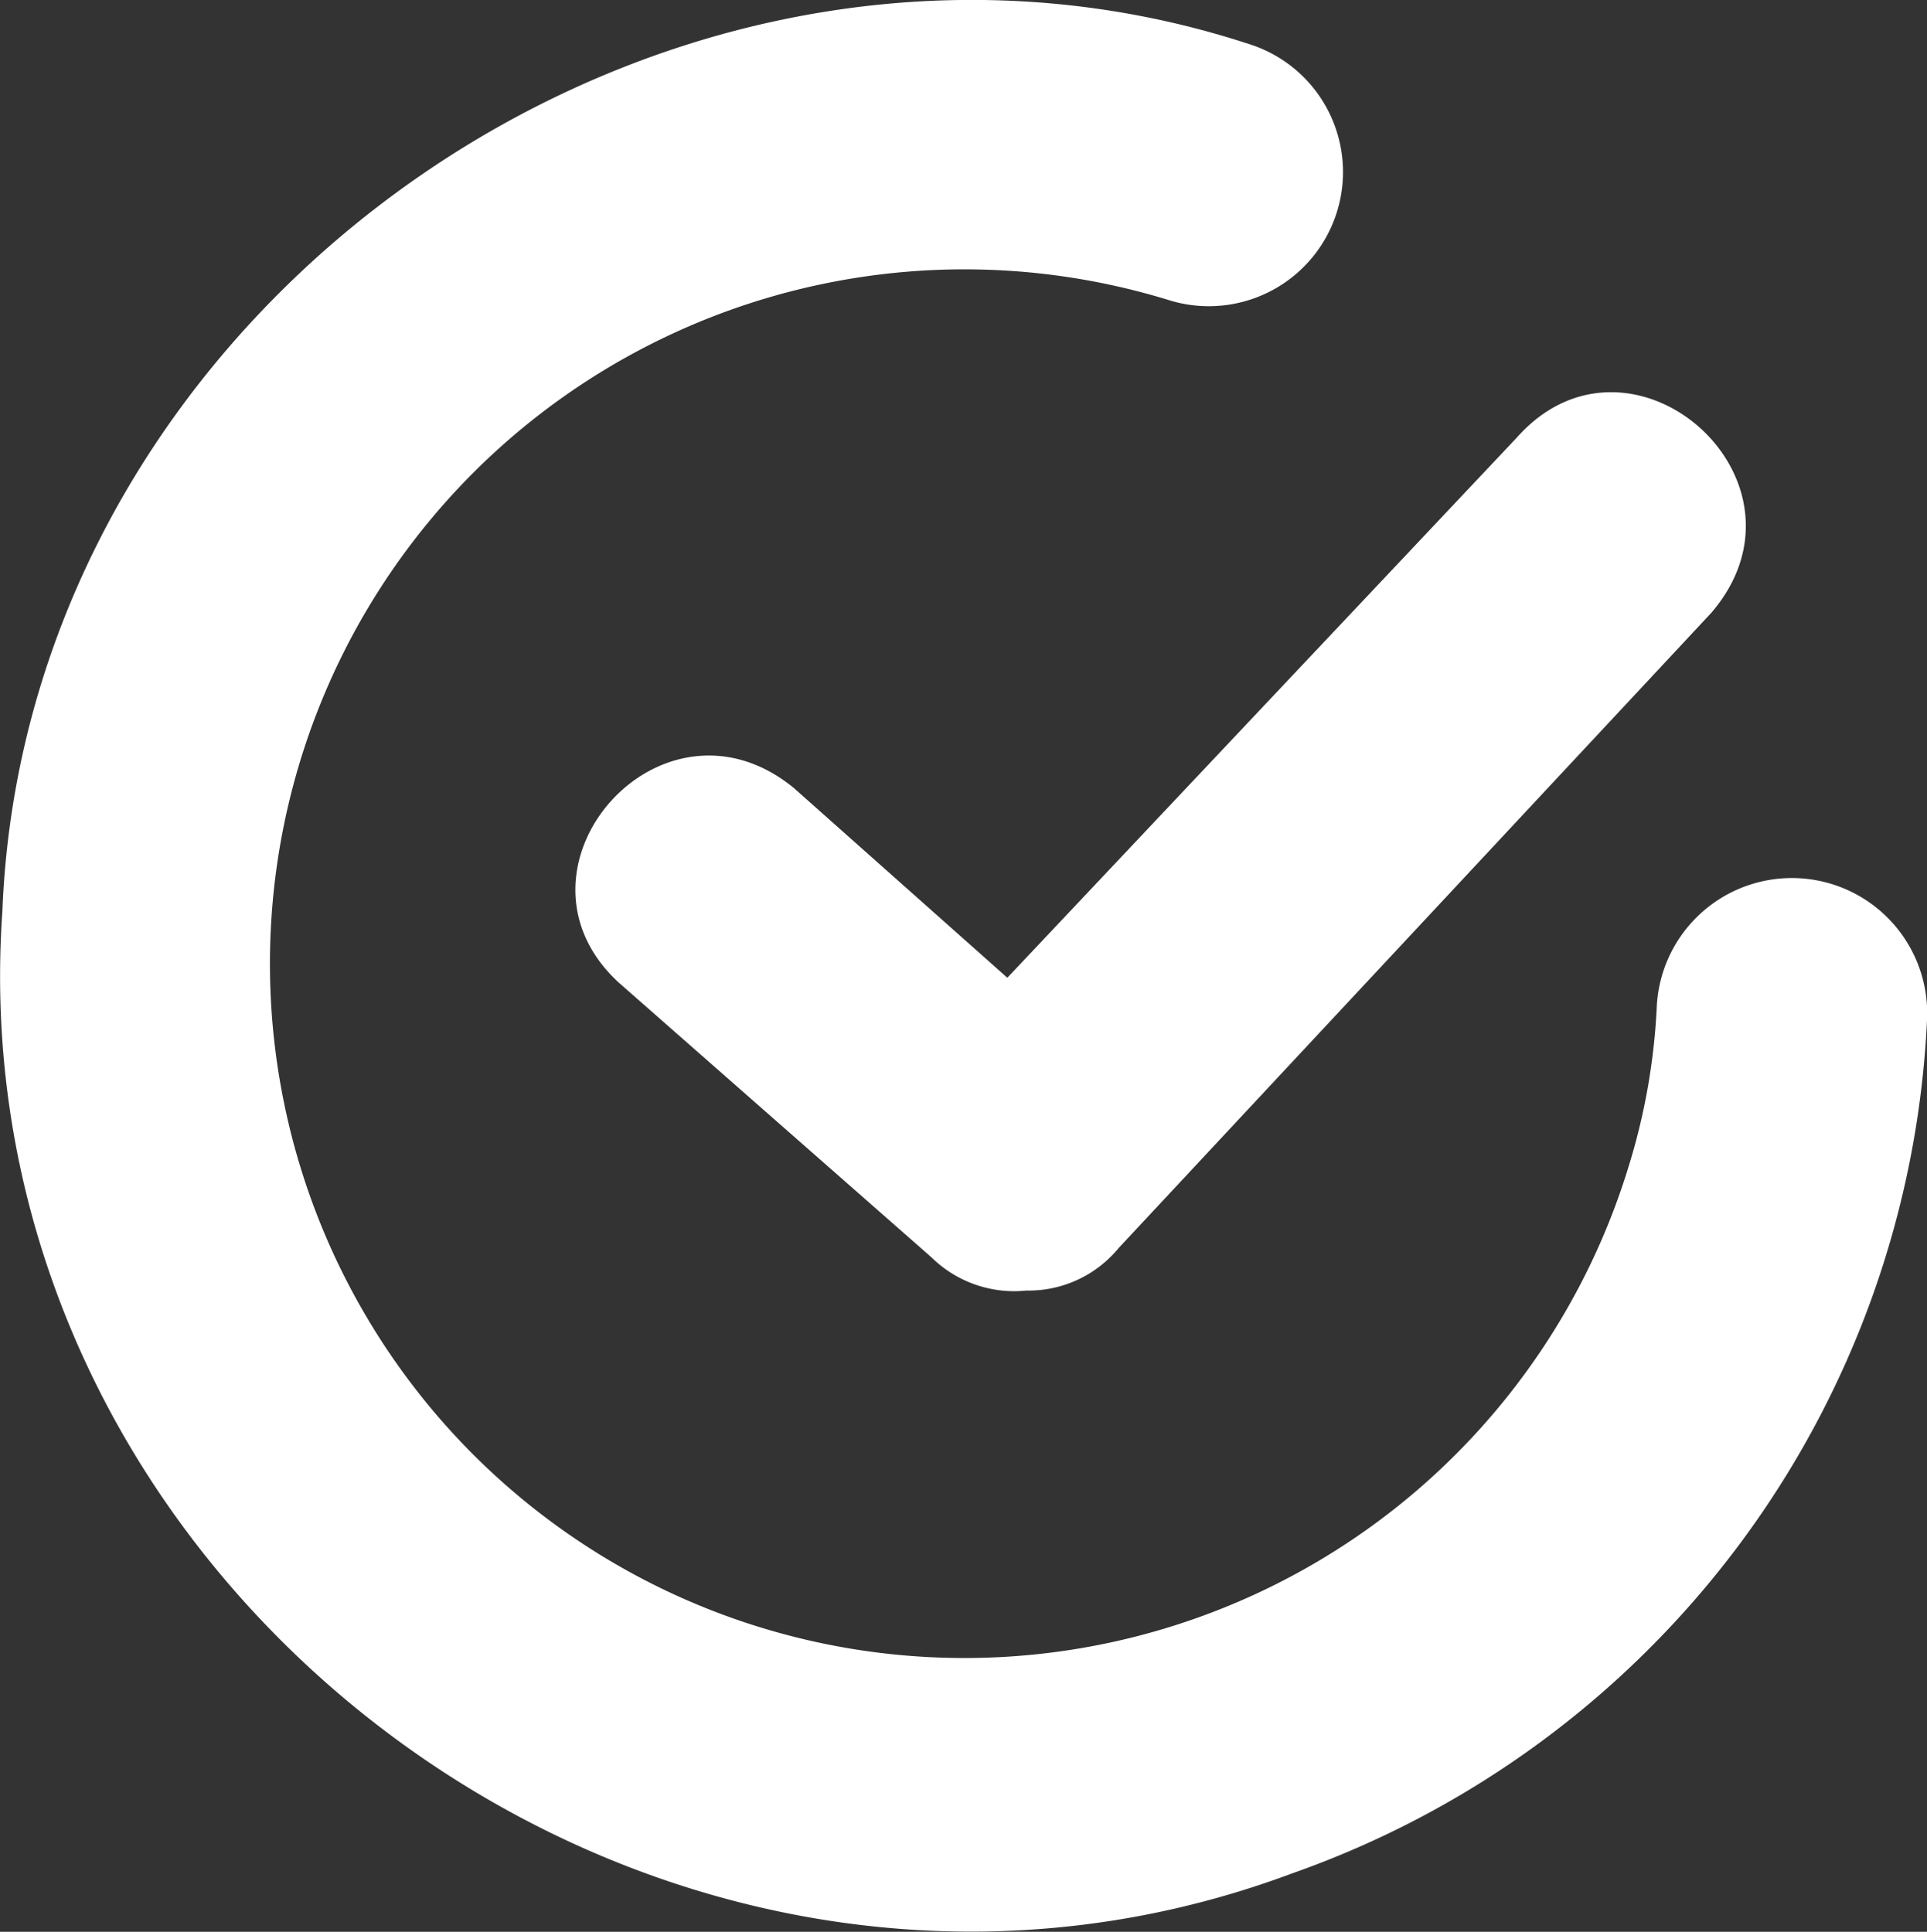 <svg xmlns="http://www.w3.org/2000/svg" viewBox="0 0 40.65 40.76"><rect x="0" y="0" width="40.65" height="40.76" fill="#333333" stroke="none"/><defs><style>.cls-1{fill:#ffffff;}.cls-2{fill:#ffffff;}</style></defs><g id="Layer_2" data-name="Layer 2"><g id="Layer_1-2" data-name="Layer 1"><path class="cls-1" d="M27.25,39.53c-13.4,5-28.2-6-27.2-20.3.5-12.9,14.1-22.3,26.3-18.3a2.83,2.83,0,1,1-1.7,5.4,14.65,14.65,0,1,0,9.7,18.3,13.5,13.5,0,0,0,.6-3.4,2.85,2.85,0,1,1,5.7.3A20.08,20.08,0,0,1,27.25,39.53Z"/><path class="cls-2" d="M21.65,27.23a2.49,2.49,0,0,1-2-.7l-6.6-5.8c-2.6-2.4.9-6.4,3.7-4.1l4.5,4L32,9.23c2.4-2.7,6.5.9,4.1,3.7l-12.5,13.4A2.46,2.46,0,0,1,21.65,27.23Z"/></g></g></svg>